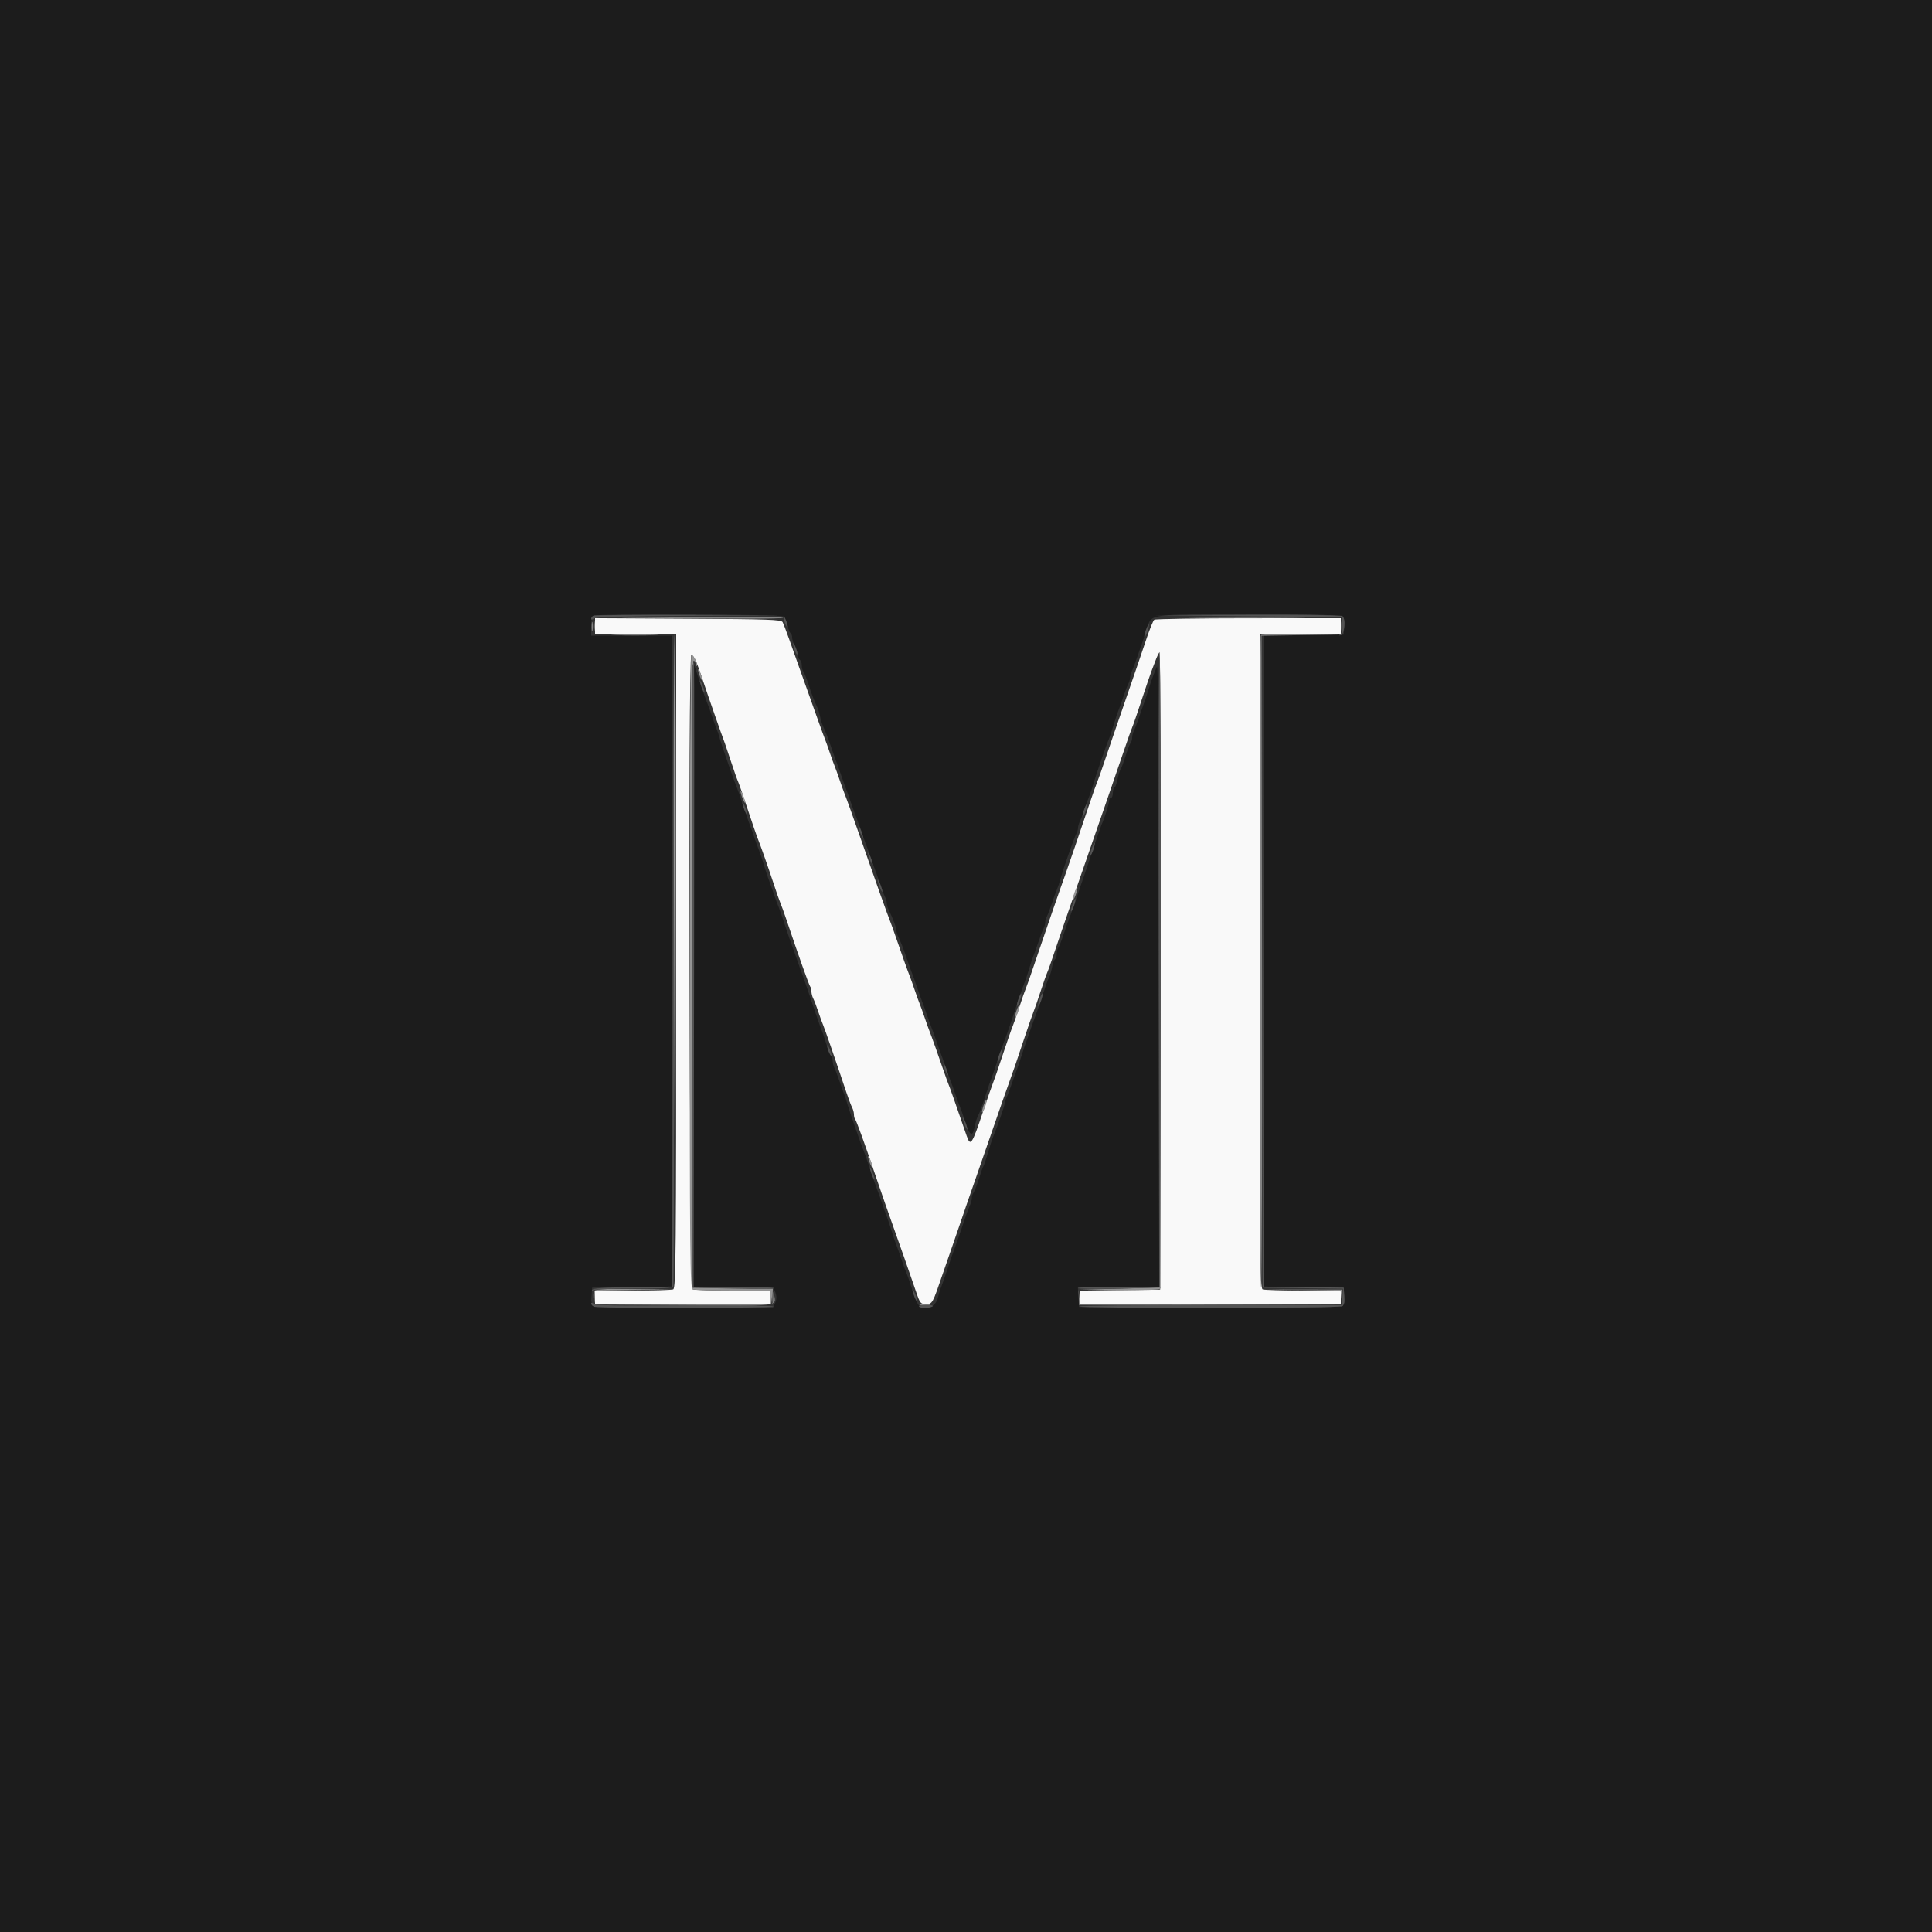 <svg id="svg" version="1.1" xmlns="http://www.w3.org/2000/svg" xmlns:xlink="http://www.w3.org/1999/xlink" width="400" height="400" viewBox="0, 0, 400,400"><rect x="0" y="0" width="400" height="400" fill="#333333" stroke="none"/><g id="svgg"><path id="path0" d="M123.200 129.596 L 123.200 131.200 131.600 131.200 L 140.000 131.200 140.000 198.957 C 140.000 260.374,139.941 266.737,139.367 266.957 C 139.019 267.091,135.239 267.200,130.967 267.200 L 123.200 267.200 123.200 268.600 L 123.200 270.000 141.400 270.000 L 159.600 270.000 159.600 268.600 L 159.600 267.200 151.833 267.200 C 147.561 267.200,143.781 267.091,143.433 266.957 C 142.730 266.687,142.430 135.600,143.132 135.600 C 143.620 135.600,144.234 136.960,145.571 141.000 C 146.593 144.085,149.404 152.124,150.117 154.000 C 150.242 154.330,150.815 156.040,151.390 157.800 C 151.965 159.560,152.600 161.360,152.801 161.800 C 153.002 162.240,153.909 164.850,154.817 167.600 C 155.726 170.350,156.619 172.960,156.802 173.400 C 157.348 174.710,159.064 179.575,160.187 183.000 C 160.764 184.760,161.395 186.560,161.589 187.000 C 161.784 187.440,162.337 188.970,162.818 190.400 C 165.287 197.739,167.539 204.072,167.756 204.289 C 167.890 204.424,168.000 204.866,168.000 205.272 C 168.000 205.678,168.164 206.323,168.365 206.705 C 168.565 207.087,169.029 208.300,169.396 209.400 C 169.762 210.500,170.220 211.760,170.414 212.200 C 170.744 212.950,173.232 220.159,175.177 226.000 C 175.653 227.430,176.213 228.913,176.421 229.295 C 176.630 229.677,176.800 230.322,176.800 230.728 C 176.800 231.134,176.910 231.577,177.044 231.711 C 177.283 231.950,179.121 237.017,180.994 242.600 C 181.894 245.281,184.627 253.146,185.095 254.400 C 185.654 255.899,188.929 265.252,189.681 267.500 C 190.441 269.770,190.621 270.000,191.635 270.000 C 193.053 270.000,193.034 270.034,195.230 263.600 C 196.244 260.630,197.179 257.930,197.309 257.600 C 197.439 257.270,198.090 255.380,198.755 253.400 C 199.419 251.420,200.880 247.190,202.001 244.000 C 203.121 240.810,204.650 236.400,205.397 234.200 C 206.489 230.986,208.450 225.404,210.104 220.800 C 210.223 220.470,211.071 217.950,211.989 215.200 C 212.907 212.450,213.814 209.840,214.004 209.400 C 214.195 208.960,214.820 207.160,215.393 205.400 C 215.967 203.640,216.599 201.840,216.799 201.400 C 216.999 200.960,217.701 198.980,218.359 197.000 C 219.017 195.020,220.746 189.980,222.201 185.800 C 223.656 181.620,225.186 177.210,225.600 176.000 C 226.014 174.790,227.542 170.380,228.994 166.200 C 230.446 162.020,232.178 156.980,232.842 155.000 C 233.506 153.020,234.211 151.040,234.408 150.600 C 234.606 150.160,235.506 147.550,236.409 144.800 C 237.311 142.050,238.201 139.440,238.385 139.000 C 238.569 138.560,238.946 137.570,239.224 136.800 C 239.501 136.030,239.880 135.228,240.065 135.019 C 240.251 134.809,240.357 164.419,240.301 200.819 L 240.200 267.000 231.900 267.108 L 223.600 267.216 223.600 268.608 L 223.600 270.000 250.600 270.000 L 277.600 270.000 277.600 268.600 L 277.600 267.200 269.833 267.200 C 265.561 267.200,261.781 267.091,261.433 266.957 C 260.859 266.737,260.800 260.374,260.800 198.957 L 260.800 131.200 269.200 131.200 L 277.600 131.200 277.600 129.600 L 277.600 128.000 258.500 128.006 C 247.995 128.009,239.214 128.144,238.987 128.306 C 238.759 128.468,238.007 130.310,237.314 132.400 C 236.621 134.490,234.682 140.160,233.005 145.000 C 231.328 149.840,229.417 155.420,228.759 157.400 C 228.101 159.380,227.402 161.360,227.206 161.800 C 227.009 162.240,226.306 164.220,225.643 166.200 C 223.925 171.331,220.795 180.491,220.519 181.200 C 220.095 182.285,215.595 195.311,214.162 199.600 C 213.391 201.910,212.600 204.160,212.405 204.600 C 212.209 205.040,211.580 206.840,211.007 208.600 C 210.433 210.360,209.805 212.160,209.611 212.600 C 209.416 213.040,208.512 215.650,207.600 218.400 C 206.688 221.150,205.787 223.760,205.597 224.200 C 205.407 224.640,204.497 227.250,203.575 230.000 C 201.206 237.068,200.930 237.474,200.113 235.100 C 198.045 229.092,196.701 225.273,196.419 224.600 C 196.235 224.160,195.779 222.900,195.405 221.800 C 194.439 218.957,192.794 214.342,192.410 213.400 C 192.231 212.960,191.782 211.700,191.411 210.600 C 191.041 209.500,190.586 208.240,190.400 207.800 C 190.214 207.360,189.759 206.100,189.389 205.000 C 189.018 203.900,188.569 202.640,188.390 202.200 C 188.006 201.258,186.361 196.643,185.395 193.800 C 185.021 192.700,184.569 191.440,184.390 191.000 C 183.837 189.641,181.078 181.904,178.329 174.000 C 176.807 169.626,175.225 165.219,174.810 164.200 C 174.631 163.760,174.182 162.500,173.811 161.400 C 173.441 160.300,172.986 159.040,172.800 158.600 C 172.614 158.160,172.159 156.900,171.789 155.800 C 171.418 154.700,170.969 153.440,170.790 153.000 C 170.611 152.560,170.000 150.895,169.432 149.300 C 168.864 147.705,167.950 145.140,167.400 143.600 C 166.850 142.060,165.950 139.540,165.400 138.000 C 164.850 136.460,163.939 133.895,163.375 132.300 C 162.812 130.705,162.207 129.130,162.032 128.800 C 161.756 128.282,159.093 128.186,142.456 128.096 L 123.200 127.992 123.200 129.596 " stroke="none" fill="#f9f9f9" fill-rule="evenodd"></path><path id="path1" d="M0.000 200.000 L 0.000 400.000 200.000 400.000 L 400.000 400.000 400.000 200.000 L 400.000 0.000 200.000 0.000 L 0.000 0.000 0.000 200.000 M162.009 127.605 C 162.425 127.828,162.884 128.640,163.028 129.409 C 163.173 130.179,163.450 130.907,163.645 131.028 C 163.840 131.149,164.000 131.576,164.000 131.978 C 164.000 132.380,164.269 133.224,164.598 133.854 C 164.926 134.484,165.196 135.304,165.198 135.676 C 165.199 136.048,165.380 136.464,165.600 136.600 C 165.820 136.736,166.000 137.251,166.000 137.744 C 166.000 138.237,166.144 138.811,166.319 139.020 C 166.495 139.229,166.960 140.390,167.353 141.600 C 168.068 143.799,168.627 145.259,169.196 146.413 C 169.362 146.750,169.634 147.644,169.800 148.400 C 169.966 149.156,170.238 150.050,170.404 150.387 C 170.898 151.388,171.473 152.875,172.189 155.000 C 172.559 156.100,173.009 157.360,173.189 157.800 C 173.368 158.240,173.818 159.500,174.189 160.600 C 174.559 161.700,175.009 162.960,175.189 163.400 C 175.368 163.840,175.818 165.100,176.189 166.200 C 176.559 167.300,177.014 168.560,177.200 169.000 C 177.386 169.440,177.841 170.700,178.211 171.800 C 178.582 172.900,179.032 174.160,179.211 174.600 C 179.391 175.040,179.841 176.300,180.211 177.400 C 180.582 178.500,181.032 179.760,181.211 180.200 C 181.391 180.640,181.838 181.900,182.204 183.000 C 182.571 184.100,183.035 185.313,183.235 185.695 C 183.436 186.077,183.600 186.664,183.600 187.000 C 183.600 187.336,183.758 187.923,183.951 188.305 C 184.804 189.991,185.600 192.075,185.600 192.619 C 185.600 192.945,185.759 193.523,185.953 193.905 C 186.478 194.937,187.035 196.363,187.789 198.600 C 188.159 199.700,188.609 200.960,188.789 201.400 C 188.968 201.840,189.418 203.100,189.789 204.200 C 190.159 205.300,190.609 206.560,190.789 207.000 C 190.968 207.440,191.418 208.700,191.789 209.800 C 192.159 210.900,192.614 212.160,192.800 212.600 C 192.986 213.040,193.441 214.300,193.811 215.400 C 194.182 216.500,194.632 217.760,194.811 218.200 C 194.991 218.640,195.441 219.900,195.811 221.000 C 196.182 222.100,196.632 223.360,196.811 223.800 C 196.991 224.240,197.438 225.500,197.804 226.600 C 198.171 227.700,198.603 228.870,198.765 229.200 C 198.927 229.530,199.406 230.923,199.830 232.297 C 200.700 235.116,201.382 235.485,201.783 233.351 C 201.932 232.554,202.201 231.609,202.381 231.251 C 202.904 230.205,203.443 228.754,204.179 226.400 C 204.558 225.190,205.021 223.840,205.209 223.400 C 205.397 222.960,206.020 221.160,206.593 219.400 C 207.167 217.640,207.797 215.840,207.993 215.400 C 208.189 214.960,209.089 212.350,209.991 209.600 C 210.894 206.850,211.792 204.240,211.988 203.800 C 212.183 203.360,212.639 202.010,213.000 200.800 C 213.361 199.590,213.810 198.240,213.997 197.800 C 214.185 197.360,214.638 196.100,215.004 195.000 C 215.371 193.900,215.835 192.687,216.035 192.305 C 216.236 191.923,216.400 191.336,216.400 191.000 C 216.400 190.664,216.564 190.077,216.765 189.695 C 216.965 189.313,217.429 188.100,217.796 187.000 C 218.162 185.900,218.620 184.640,218.812 184.200 C 219.005 183.760,219.336 182.770,219.548 182.000 C 220.136 179.864,222.376 173.489,222.813 172.705 C 223.026 172.323,223.200 171.736,223.200 171.400 C 223.200 171.064,223.364 170.477,223.565 170.095 C 223.765 169.713,224.229 168.500,224.596 167.400 C 224.962 166.300,225.420 165.040,225.612 164.600 C 225.805 164.160,226.136 163.170,226.348 162.400 C 226.791 160.792,229.069 154.192,229.592 153.000 C 229.785 152.560,230.239 151.210,230.600 150.000 C 230.961 148.790,231.410 147.440,231.597 147.000 C 231.785 146.560,232.238 145.300,232.604 144.200 C 232.971 143.100,233.435 141.887,233.635 141.505 C 233.836 141.123,234.000 140.536,234.000 140.200 C 234.000 139.864,234.164 139.277,234.365 138.895 C 234.565 138.513,235.029 137.300,235.396 136.200 C 235.762 135.100,236.203 133.840,236.375 133.400 C 236.547 132.960,237.016 131.554,237.418 130.275 C 238.432 127.041,237.348 127.199,258.474 127.206 C 279.249 127.213,278.506 127.122,278.326 129.640 L 278.200 131.400 269.900 131.508 L 261.600 131.616 261.600 199.000 L 261.600 266.384 269.900 266.492 L 278.200 266.600 278.321 268.487 C 278.483 271.006,280.630 270.837,250.000 270.710 L 223.400 270.600 223.279 268.500 L 223.158 266.400 231.579 266.400 L 240.000 266.400 239.973 201.700 C 239.954 156.038,239.822 137.294,239.525 138.000 C 238.712 139.932,238.462 140.619,237.779 142.800 C 237.401 144.010,236.949 145.360,236.776 145.800 C 236.604 146.240,236.162 147.500,235.796 148.600 C 235.429 149.700,234.965 150.913,234.765 151.295 C 234.564 151.677,234.400 152.316,234.400 152.715 C 234.400 153.114,234.257 153.611,234.082 153.820 C 233.907 154.029,233.424 155.280,233.009 156.600 C 232.594 157.920,232.123 159.180,231.963 159.400 C 231.803 159.620,231.545 160.477,231.390 161.304 C 231.236 162.132,230.950 162.907,230.755 163.028 C 230.560 163.149,230.400 163.687,230.400 164.224 C 230.400 164.761,230.220 165.200,230.000 165.200 C 229.780 165.200,229.600 165.509,229.600 165.887 C 229.600 166.521,228.781 169.102,227.976 171.000 C 227.790 171.440,227.099 173.420,226.440 175.400 C 224.208 182.108,221.566 189.796,221.216 190.600 C 221.025 191.040,220.546 192.390,220.153 193.600 C 219.760 194.810,219.295 195.971,219.119 196.180 C 218.944 196.389,218.800 196.963,218.800 197.456 C 218.800 197.949,218.640 198.451,218.445 198.572 C 218.250 198.693,217.968 199.445,217.818 200.245 C 217.668 201.044,217.385 201.991,217.190 202.349 C 216.995 202.707,216.369 204.440,215.799 206.200 C 215.230 207.960,214.611 209.760,214.424 210.200 C 214.237 210.640,213.782 211.900,213.411 213.000 C 213.041 214.100,212.596 215.360,212.424 215.800 C 212.251 216.240,211.799 217.590,211.421 218.800 C 211.042 220.010,210.581 221.360,210.397 221.800 C 210.213 222.240,209.762 223.500,209.396 224.600 C 209.029 225.700,208.565 226.913,208.365 227.295 C 208.164 227.677,208.000 228.213,208.000 228.486 C 208.000 228.930,206.474 233.325,205.598 235.400 C 205.413 235.840,204.948 237.280,204.565 238.600 C 204.182 239.920,203.756 241.180,203.618 241.400 C 203.480 241.620,203.028 242.880,202.613 244.200 C 202.198 245.520,201.710 246.771,201.529 246.980 C 201.348 247.189,201.200 247.686,201.200 248.085 C 201.200 248.484,201.032 249.123,200.826 249.505 C 200.620 249.887,199.885 251.910,199.193 254.000 C 198.501 256.090,197.780 258.160,197.592 258.600 C 197.404 259.040,196.780 260.840,196.207 262.600 C 195.633 264.360,195.006 266.160,194.813 266.600 C 194.620 267.040,194.358 267.882,194.231 268.472 C 193.909 269.958,192.952 270.800,191.586 270.800 C 190.254 270.800,189.900 270.284,188.750 266.663 C 188.320 265.308,187.809 263.840,187.615 263.400 C 187.421 262.960,186.959 261.700,186.589 260.600 C 186.218 259.500,185.770 258.240,185.592 257.800 C 185.414 257.360,184.958 256.010,184.579 254.800 C 184.201 253.590,183.749 252.240,183.576 251.800 C 183.404 251.360,182.959 250.100,182.589 249.000 C 182.218 247.900,181.763 246.640,181.576 246.200 C 181.389 245.760,180.767 243.960,180.193 242.200 C 179.620 240.440,178.990 238.640,178.795 238.200 C 178.323 237.139,175.578 229.219,175.329 228.200 C 175.221 227.760,174.982 227.040,174.798 226.600 C 174.613 226.160,174.162 224.900,173.796 223.800 C 173.429 222.700,172.965 221.487,172.765 221.105 C 172.564 220.723,172.400 220.084,172.400 219.685 C 172.400 219.286,172.246 218.789,172.058 218.580 C 171.870 218.371,171.413 217.210,171.042 216.000 C 170.672 214.790,170.209 213.440,170.014 213.000 C 169.818 212.560,168.908 209.950,167.991 207.200 C 167.074 204.450,166.175 201.840,165.993 201.400 C 165.811 200.960,165.359 199.700,164.989 198.600 C 164.618 197.500,164.166 196.240,163.983 195.800 C 163.799 195.360,163.180 193.560,162.607 191.800 C 162.033 190.040,161.406 188.240,161.213 187.800 C 161.020 187.360,160.559 186.100,160.189 185.000 C 159.818 183.900,159.367 182.640,159.186 182.200 C 159.005 181.760,158.561 180.410,158.200 179.200 C 157.839 177.990,157.390 176.640,157.203 176.200 C 157.015 175.760,156.559 174.500,156.189 173.400 C 155.818 172.300,155.363 171.040,155.176 170.600 C 154.989 170.160,154.367 168.360,153.793 166.600 C 153.220 164.840,152.590 163.040,152.395 162.600 C 151.923 161.539,149.178 153.619,148.929 152.600 C 148.821 152.160,148.582 151.440,148.398 151.000 C 148.213 150.560,147.759 149.300,147.389 148.200 C 147.018 147.100,146.559 145.840,146.368 145.400 C 146.177 144.960,145.483 142.980,144.827 141.000 L 143.634 137.400 143.617 201.892 L 143.600 266.384 151.891 266.492 L 160.181 266.600 160.562 267.684 C 160.821 268.419,160.794 269.094,160.480 269.784 L 160.017 270.800 141.709 270.794 C 121.594 270.787,122.294 270.876,122.474 268.360 L 122.600 266.600 130.900 266.492 L 139.200 266.384 139.200 198.992 L 139.200 131.600 130.800 131.600 L 122.400 131.600 122.400 129.633 C 122.400 128.434,122.595 127.588,122.900 127.465 C 123.903 127.060,161.241 127.194,162.009 127.605 " stroke="none" fill="#1c1c1c" fill-rule="evenodd"></path><path id="path2" d="M122.909 129.600 C 122.909 130.590,122.987 130.995,123.082 130.500 C 123.178 130.005,123.178 129.195,123.082 128.700 C 122.987 128.205,122.909 128.610,122.909 129.600 M277.709 129.600 C 277.709 130.590,277.787 130.995,277.882 130.500 C 277.978 130.005,277.978 129.195,277.882 128.700 C 277.787 128.205,277.709 128.610,277.709 129.600 M139.500 174.700 C 139.555 198.625,139.647 229.180,139.703 242.600 C 139.760 256.020,139.850 236.445,139.903 199.100 C 139.956 161.755,139.865 131.200,139.700 131.200 C 139.535 131.200,139.445 150.775,139.500 174.700 M142.800 201.157 C 142.800 260.568,142.859 266.737,143.433 266.957 C 143.781 267.091,147.550 267.200,151.809 267.200 L 159.552 267.200 159.709 268.700 L 159.866 270.200 159.933 268.508 L 160.000 266.816 151.700 266.708 L 143.400 266.600 143.299 201.700 C 143.231 158.503,143.332 136.800,143.599 136.800 C 143.819 136.800,144.000 137.100,144.000 137.467 C 144.000 137.833,144.120 138.013,144.267 137.866 C 144.586 137.548,143.610 135.600,143.132 135.600 C 142.950 135.600,142.800 165.101,142.800 201.157 M144.629 139.200 C 144.776 139.750,145.064 140.470,145.267 140.800 C 145.525 141.217,145.557 141.095,145.371 140.400 C 145.224 139.850,144.936 139.130,144.733 138.800 C 144.475 138.383,144.443 138.505,144.629 139.200 M153.429 164.400 C 153.576 164.950,153.864 165.670,154.067 166.000 C 154.325 166.417,154.357 166.295,154.171 165.600 C 154.024 165.050,153.736 164.330,153.533 164.000 C 153.275 163.583,153.243 163.705,153.429 164.400 M222.444 184.844 C 222.198 185.551,222.066 186.200,222.152 186.285 C 222.238 186.371,222.509 185.862,222.756 185.156 C 223.002 184.449,223.134 183.800,223.048 183.715 C 222.962 183.629,222.691 184.138,222.444 184.844 M210.444 209.244 C 210.198 209.951,210.066 210.600,210.152 210.685 C 210.238 210.771,210.509 210.262,210.756 209.556 C 211.002 208.849,211.134 208.200,211.048 208.115 C 210.962 208.029,210.691 208.538,210.444 209.244 M203.644 228.844 C 203.398 229.551,203.266 230.200,203.352 230.285 C 203.438 230.371,203.709 229.862,203.956 229.156 C 204.202 228.449,204.334 227.800,204.248 227.715 C 204.162 227.629,203.891 228.138,203.644 228.844 M179.829 240.000 C 179.976 240.550,180.264 241.270,180.467 241.600 C 180.725 242.017,180.757 241.895,180.571 241.200 C 180.424 240.650,180.136 239.930,179.933 239.600 C 179.675 239.183,179.643 239.305,179.829 240.000 M231.800 266.800 L 223.400 267.025 231.676 267.112 C 236.859 267.167,240.045 267.050,240.200 266.800 C 240.336 266.580,240.392 266.439,240.324 266.488 C 240.256 266.536,236.420 266.676,231.800 266.800 M122.958 267.366 C 122.838 267.678,122.817 268.443,122.910 269.066 C 123.054 270.025,123.089 269.970,123.140 268.708 L 123.200 267.217 131.300 267.100 L 139.400 266.982 131.287 266.891 C 124.600 266.816,123.137 266.899,122.958 267.366 M269.576 267.095 L 277.553 267.216 277.718 268.612 L 277.884 270.007 277.842 268.503 L 277.800 267.000 269.700 266.987 L 261.599 266.975 269.576 267.095 " stroke="none" fill="#949494" fill-rule="evenodd"></path><path id="path3" d="M130.000 127.889 C 147.967 128.168,162.307 128.173,162.138 127.900 C 162.036 127.735,153.188 127.641,142.476 127.690 C 131.764 127.740,126.150 127.829,130.000 127.889 M248.272 127.900 C 253.592 127.963,262.412 127.963,267.872 127.900 C 273.333 127.837,268.980 127.785,258.200 127.785 C 247.420 127.785,242.953 127.837,248.272 127.900 M122.501 129.800 C 122.505 130.680,122.587 130.993,122.683 130.495 C 122.779 129.998,122.775 129.278,122.675 128.895 C 122.575 128.513,122.496 128.920,122.501 129.800 M127.521 131.499 C 129.788 131.570,133.388 131.570,135.521 131.498 C 137.655 131.426,135.800 131.368,131.400 131.368 C 127.000 131.368,125.255 131.427,127.521 131.499 M261.067 131.467 C 260.696 131.837,260.729 266.309,261.100 266.538 C 261.265 266.640,261.354 236.325,261.298 199.170 L 261.195 131.617 269.298 131.500 L 277.400 131.382 269.367 131.291 C 264.948 131.241,261.213 131.320,261.067 131.467 M160.060 268.496 L 160.000 269.992 141.500 270.100 L 123.000 270.208 141.513 270.304 C 161.692 270.409,160.649 270.529,160.290 268.134 C 160.147 267.178,160.110 267.235,160.060 268.496 M223.352 268.600 L 223.400 270.200 250.500 270.204 L 277.600 270.208 250.624 270.101 L 223.648 269.994 223.476 268.497 L 223.305 267.000 223.352 268.600 M190.352 270.112 C 190.545 270.305,191.219 270.398,191.851 270.319 C 192.909 270.187,192.881 270.159,191.500 269.968 C 190.640 269.849,190.150 269.910,190.352 270.112 " stroke="none" fill="#848484" fill-rule="evenodd"></path><path id="path4" d="M122.900 127.465 C 122.625 127.576,122.400 127.854,122.400 128.082 C 122.400 128.355,122.584 128.345,122.936 128.053 C 123.309 127.743,129.302 127.575,142.636 127.500 L 161.800 127.392 142.600 127.328 C 132.040 127.292,123.175 127.354,122.900 127.465 M258.400 127.594 L 277.800 127.800 277.928 129.359 C 278.007 130.325,277.854 131.060,277.528 131.290 C 277.113 131.582,277.128 131.626,277.600 131.499 C 278.396 131.285,278.665 128.015,277.926 127.546 C 277.637 127.362,268.760 127.252,258.200 127.300 L 239.000 127.388 258.400 127.594 M162.467 128.820 C 162.701 129.492,162.967 129.967,163.057 129.876 C 163.256 129.678,162.501 127.600,162.231 127.600 C 162.127 127.600,162.233 128.149,162.467 128.820 M237.244 130.444 C 236.998 131.151,236.866 131.800,236.952 131.885 C 237.038 131.971,237.309 131.462,237.556 130.756 C 237.802 130.049,237.934 129.400,237.848 129.315 C 237.762 129.229,237.491 129.738,237.244 130.444 M139.299 198.892 L 139.200 266.384 130.933 266.492 C 124.623 266.574,122.642 266.721,122.563 267.110 C 122.506 267.391,122.551 267.435,122.663 267.210 C 122.792 266.950,125.859 266.800,131.046 266.800 C 137.221 266.800,139.272 266.677,139.415 266.300 C 139.520 266.025,139.559 235.560,139.502 198.600 L 139.398 131.400 139.299 198.892 M261.398 199.000 L 261.400 266.600 269.723 266.708 L 278.045 266.816 277.923 268.508 L 277.800 270.200 250.538 270.200 C 235.544 270.200,223.360 270.335,223.462 270.500 C 223.717 270.914,277.272 270.869,277.926 270.454 C 278.266 270.239,278.407 269.498,278.326 268.360 L 278.200 266.600 269.901 266.492 L 261.602 266.384 261.499 198.892 L 261.397 131.400 261.398 199.000 M164.467 134.420 C 164.701 135.092,164.967 135.567,165.057 135.476 C 165.256 135.278,164.501 133.200,164.231 133.200 C 164.127 133.200,164.233 133.749,164.467 134.420 M239.905 201.220 L 240.009 266.400 231.605 266.400 C 226.982 266.400,223.200 266.535,223.199 266.700 C 223.199 266.865,227.024 266.910,231.699 266.800 L 240.200 266.600 240.301 201.621 C 240.357 165.883,240.267 136.507,240.101 136.341 C 239.936 136.175,239.847 165.371,239.905 201.220 M143.385 137.700 C 143.280 137.975,143.241 167.090,143.297 202.400 L 143.400 266.600 151.863 266.800 C 156.517 266.910,160.241 266.865,160.139 266.700 C 160.037 266.535,156.272 266.400,151.774 266.400 L 143.595 266.400 143.698 201.800 C 143.754 166.270,143.749 137.200,143.687 137.200 C 143.626 137.200,143.489 137.425,143.385 137.700 M145.029 141.600 C 145.176 142.150,145.464 142.870,145.667 143.200 C 145.925 143.617,145.957 143.495,145.771 142.800 C 145.624 142.250,145.336 141.530,145.133 141.200 C 144.875 140.783,144.843 140.905,145.029 141.600 M153.829 166.800 C 153.976 167.350,154.264 168.070,154.467 168.400 C 154.725 168.817,154.757 168.695,154.571 168.000 C 154.424 167.450,154.136 166.730,153.933 166.400 C 153.675 165.983,153.643 166.105,153.829 166.800 M224.444 167.644 C 224.198 168.351,224.066 169.000,224.152 169.085 C 224.238 169.171,224.509 168.662,224.756 167.956 C 225.002 167.249,225.134 166.600,225.048 166.515 C 224.962 166.429,224.691 166.938,224.444 167.644 M177.829 171.600 C 177.976 172.150,178.264 172.870,178.467 173.200 C 178.725 173.617,178.757 173.495,178.571 172.800 C 178.424 172.250,178.136 171.530,177.933 171.200 C 177.675 170.783,177.643 170.905,177.829 171.600 M226.044 175.644 C 225.798 176.351,225.666 177.000,225.752 177.085 C 225.838 177.171,226.109 176.662,226.356 175.956 C 226.602 175.249,226.734 174.600,226.648 174.515 C 226.562 174.429,226.291 174.938,226.044 175.644 M179.829 177.200 C 179.976 177.750,180.264 178.470,180.467 178.800 C 180.725 179.217,180.757 179.095,180.571 178.400 C 180.424 177.850,180.136 177.130,179.933 176.800 C 179.675 176.383,179.643 176.505,179.829 177.200 M181.829 182.800 C 181.976 183.350,182.264 184.070,182.467 184.400 C 182.725 184.817,182.757 184.695,182.571 184.000 C 182.424 183.450,182.136 182.730,181.933 182.400 C 181.675 181.983,181.643 182.105,181.829 182.800 M222.044 187.244 C 221.798 187.951,221.666 188.600,221.752 188.685 C 221.838 188.771,222.109 188.262,222.356 187.556 C 222.602 186.849,222.734 186.200,222.648 186.115 C 222.562 186.029,222.291 186.538,222.044 187.244 M210.844 206.844 C 210.598 207.551,210.466 208.200,210.552 208.285 C 210.638 208.371,210.909 207.862,211.156 207.156 C 211.402 206.449,211.534 205.800,211.448 205.715 C 211.362 205.629,211.091 206.138,210.844 206.844 M215.244 206.844 C 214.998 207.551,214.866 208.200,214.952 208.285 C 215.038 208.371,215.309 207.862,215.556 207.156 C 215.802 206.449,215.934 205.800,215.848 205.715 C 215.762 205.629,215.491 206.138,215.244 206.844 M171.418 217.300 C 171.568 217.795,171.855 218.376,172.056 218.591 C 172.257 218.806,172.219 218.401,171.972 217.691 C 171.465 216.238,170.997 215.908,171.418 217.300 M206.844 218.444 C 206.598 219.151,206.466 219.800,206.552 219.885 C 206.638 219.971,206.909 219.462,207.156 218.756 C 207.402 218.049,207.534 217.400,207.448 217.315 C 207.362 217.229,207.091 217.738,206.844 218.444 M195.429 220.800 C 195.576 221.350,195.864 222.070,196.067 222.400 C 196.325 222.817,196.357 222.695,196.171 222.000 C 196.024 221.450,195.736 220.730,195.533 220.400 C 195.275 219.983,195.243 220.105,195.429 220.800 M199.429 232.000 C 199.576 232.550,199.864 233.270,200.067 233.600 C 200.325 234.017,200.357 233.895,200.171 233.200 C 200.024 232.650,199.736 231.930,199.533 231.600 C 199.275 231.183,199.243 231.305,199.429 232.000 M180.229 242.400 C 180.376 242.950,180.664 243.670,180.867 244.000 C 181.125 244.417,181.157 244.295,180.971 243.600 C 180.824 243.050,180.536 242.330,180.333 242.000 C 180.075 241.583,180.043 241.705,180.229 242.400 M189.029 267.600 C 189.176 268.150,189.464 268.870,189.667 269.200 C 189.925 269.617,189.957 269.495,189.771 268.800 C 189.624 268.250,189.336 267.530,189.133 267.200 C 188.875 266.783,188.843 266.905,189.029 267.600 M122.400 269.908 C 122.400 270.132,122.685 270.424,123.033 270.557 C 123.954 270.911,159.919 270.855,160.138 270.500 C 160.240 270.335,152.039 270.249,141.913 270.308 C 128.555 270.386,123.350 270.290,122.951 269.959 C 122.611 269.677,122.400 269.658,122.400 269.908 M190.264 270.500 C 190.501 270.888,192.459 270.877,193.078 270.484 C 193.341 270.317,192.774 270.185,191.818 270.190 C 190.862 270.196,190.162 270.335,190.264 270.500 " stroke="none" fill="#545454" fill-rule="evenodd"></path></g></svg>